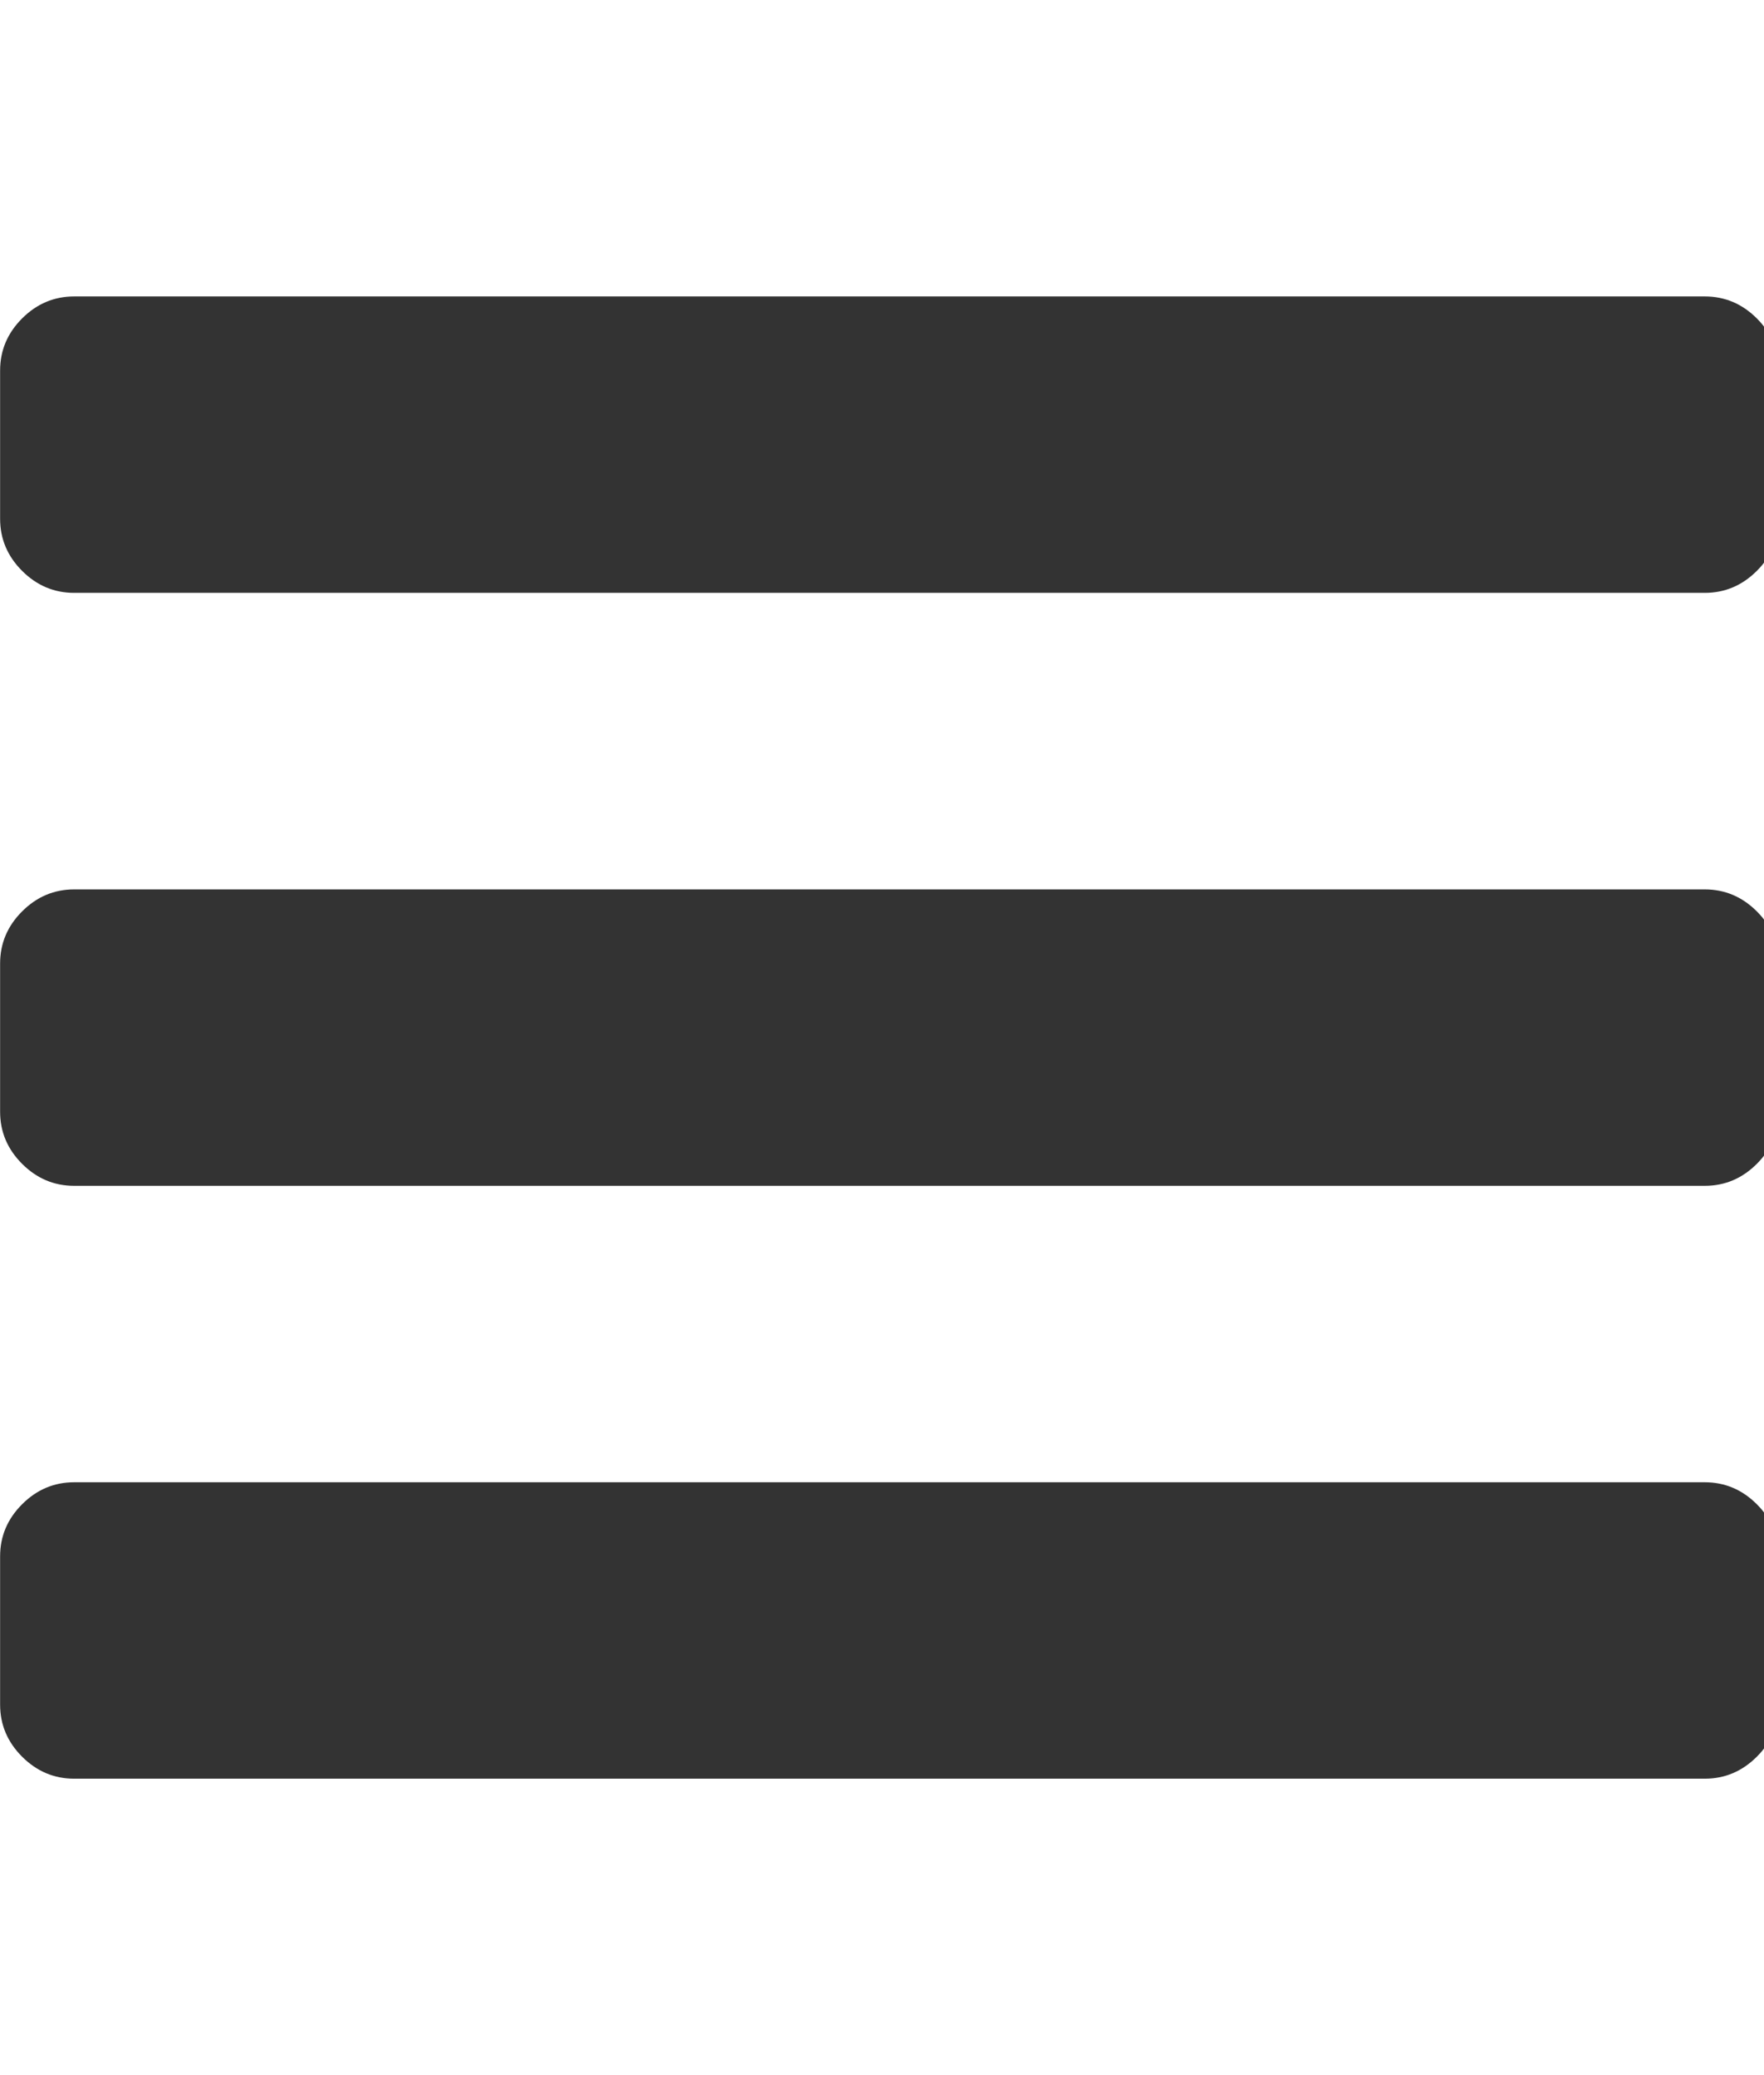 <svg xmlns="http://www.w3.org/2000/svg" width="17" height="20"><path fill="#333" d="M17.143 15v1.429q0 .29-.212.502t-.502.212h-15.714q-.29 0-.502-.212t-.212-.502v-1.429q0-.29.212-.502t.502-.212h15.714q.29 0 .502.212t.212.502zm0-5.714v1.429q0 .29-.212.502t-.502.212h-15.714q-.29 0-.502-.212t-.212-.502v-1.429q0-.29.212-.502t.502-.212h15.714q.29 0 .502.212t.212.502zm0-5.715v1.429q0 .29-.212.502t-.502.212h-15.714q-.29 0-.502-.212t-.212-.502v-1.429q0-.29.212-.502t.502-.212h15.714q.29 0 .502.212t.212.502z"/></svg>